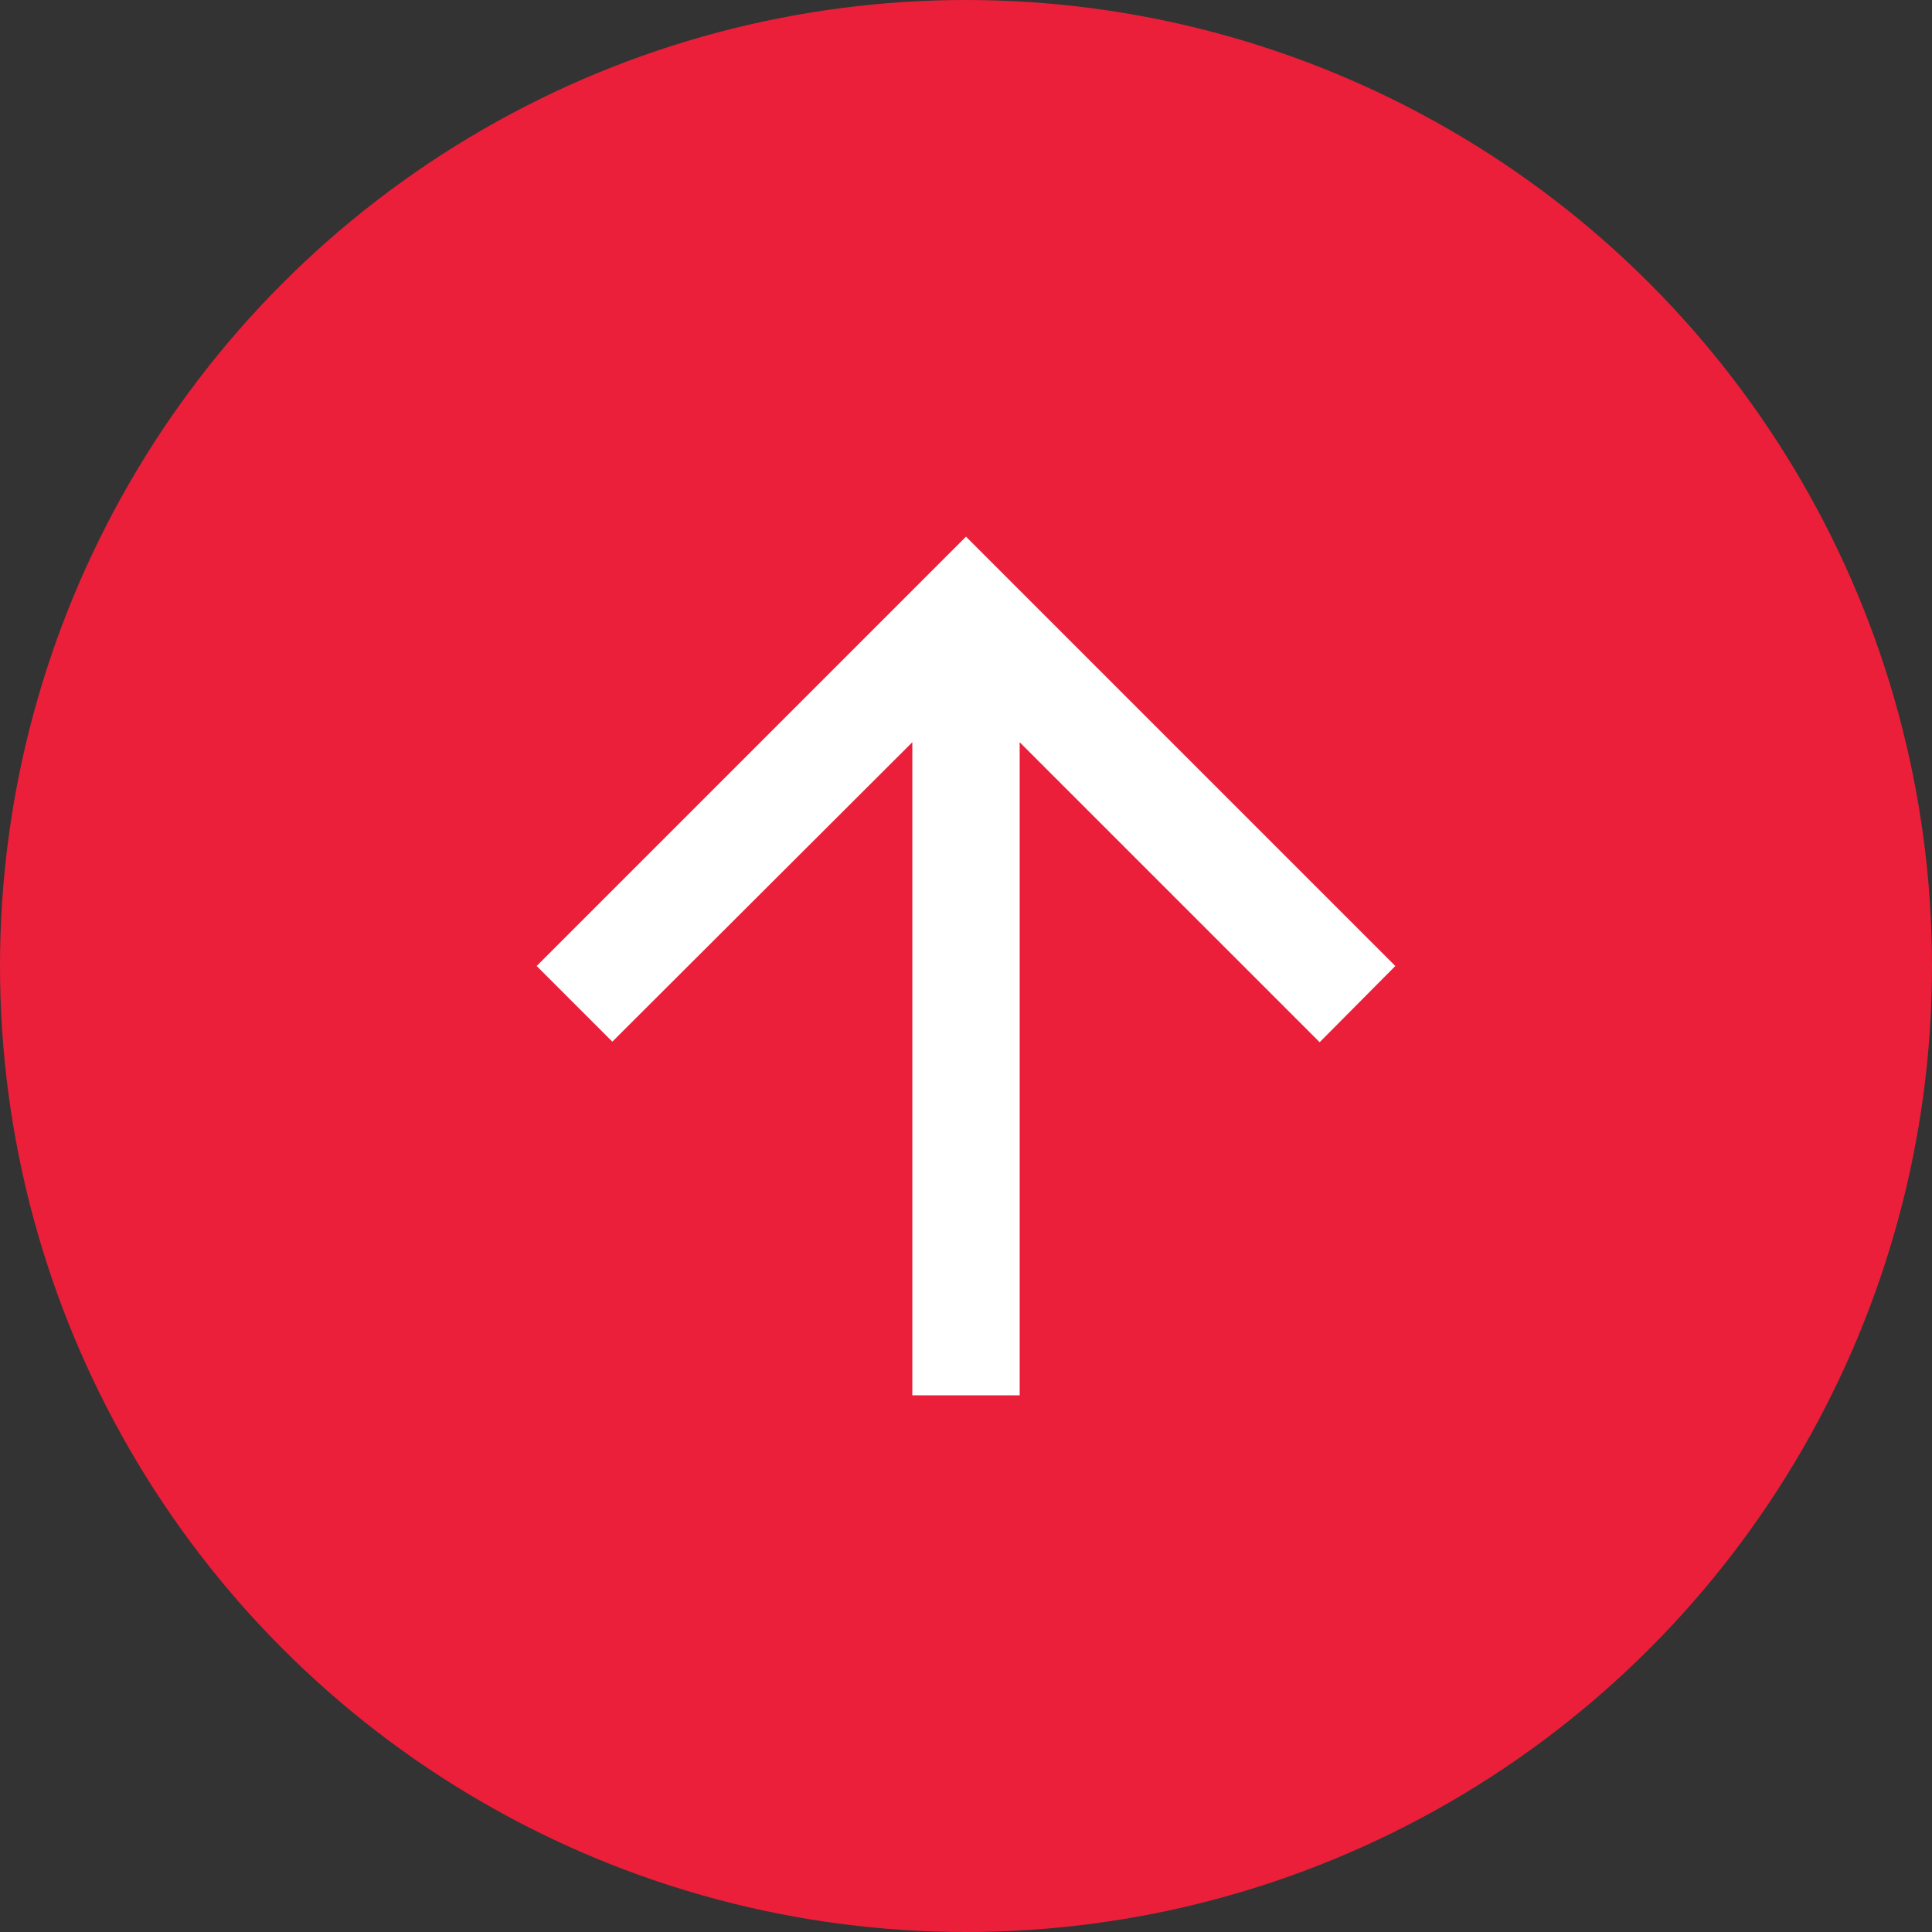 <svg width="36" height="36" viewBox="0 0 36 36" fill="none" xmlns="http://www.w3.org/2000/svg">
    <rect x="0" y="0" width="36" height="36" fill="#333333" stroke="none"/>
    <circle cx="18" cy="18" r="18" fill="#EB1F39"/>
    <path d="M19 26L19 13.83L24.59 19.42L26 18L18 10L10 18L11.41 19.41L17 13.83L17 26L19 26Z" fill="white"/>
</svg>
